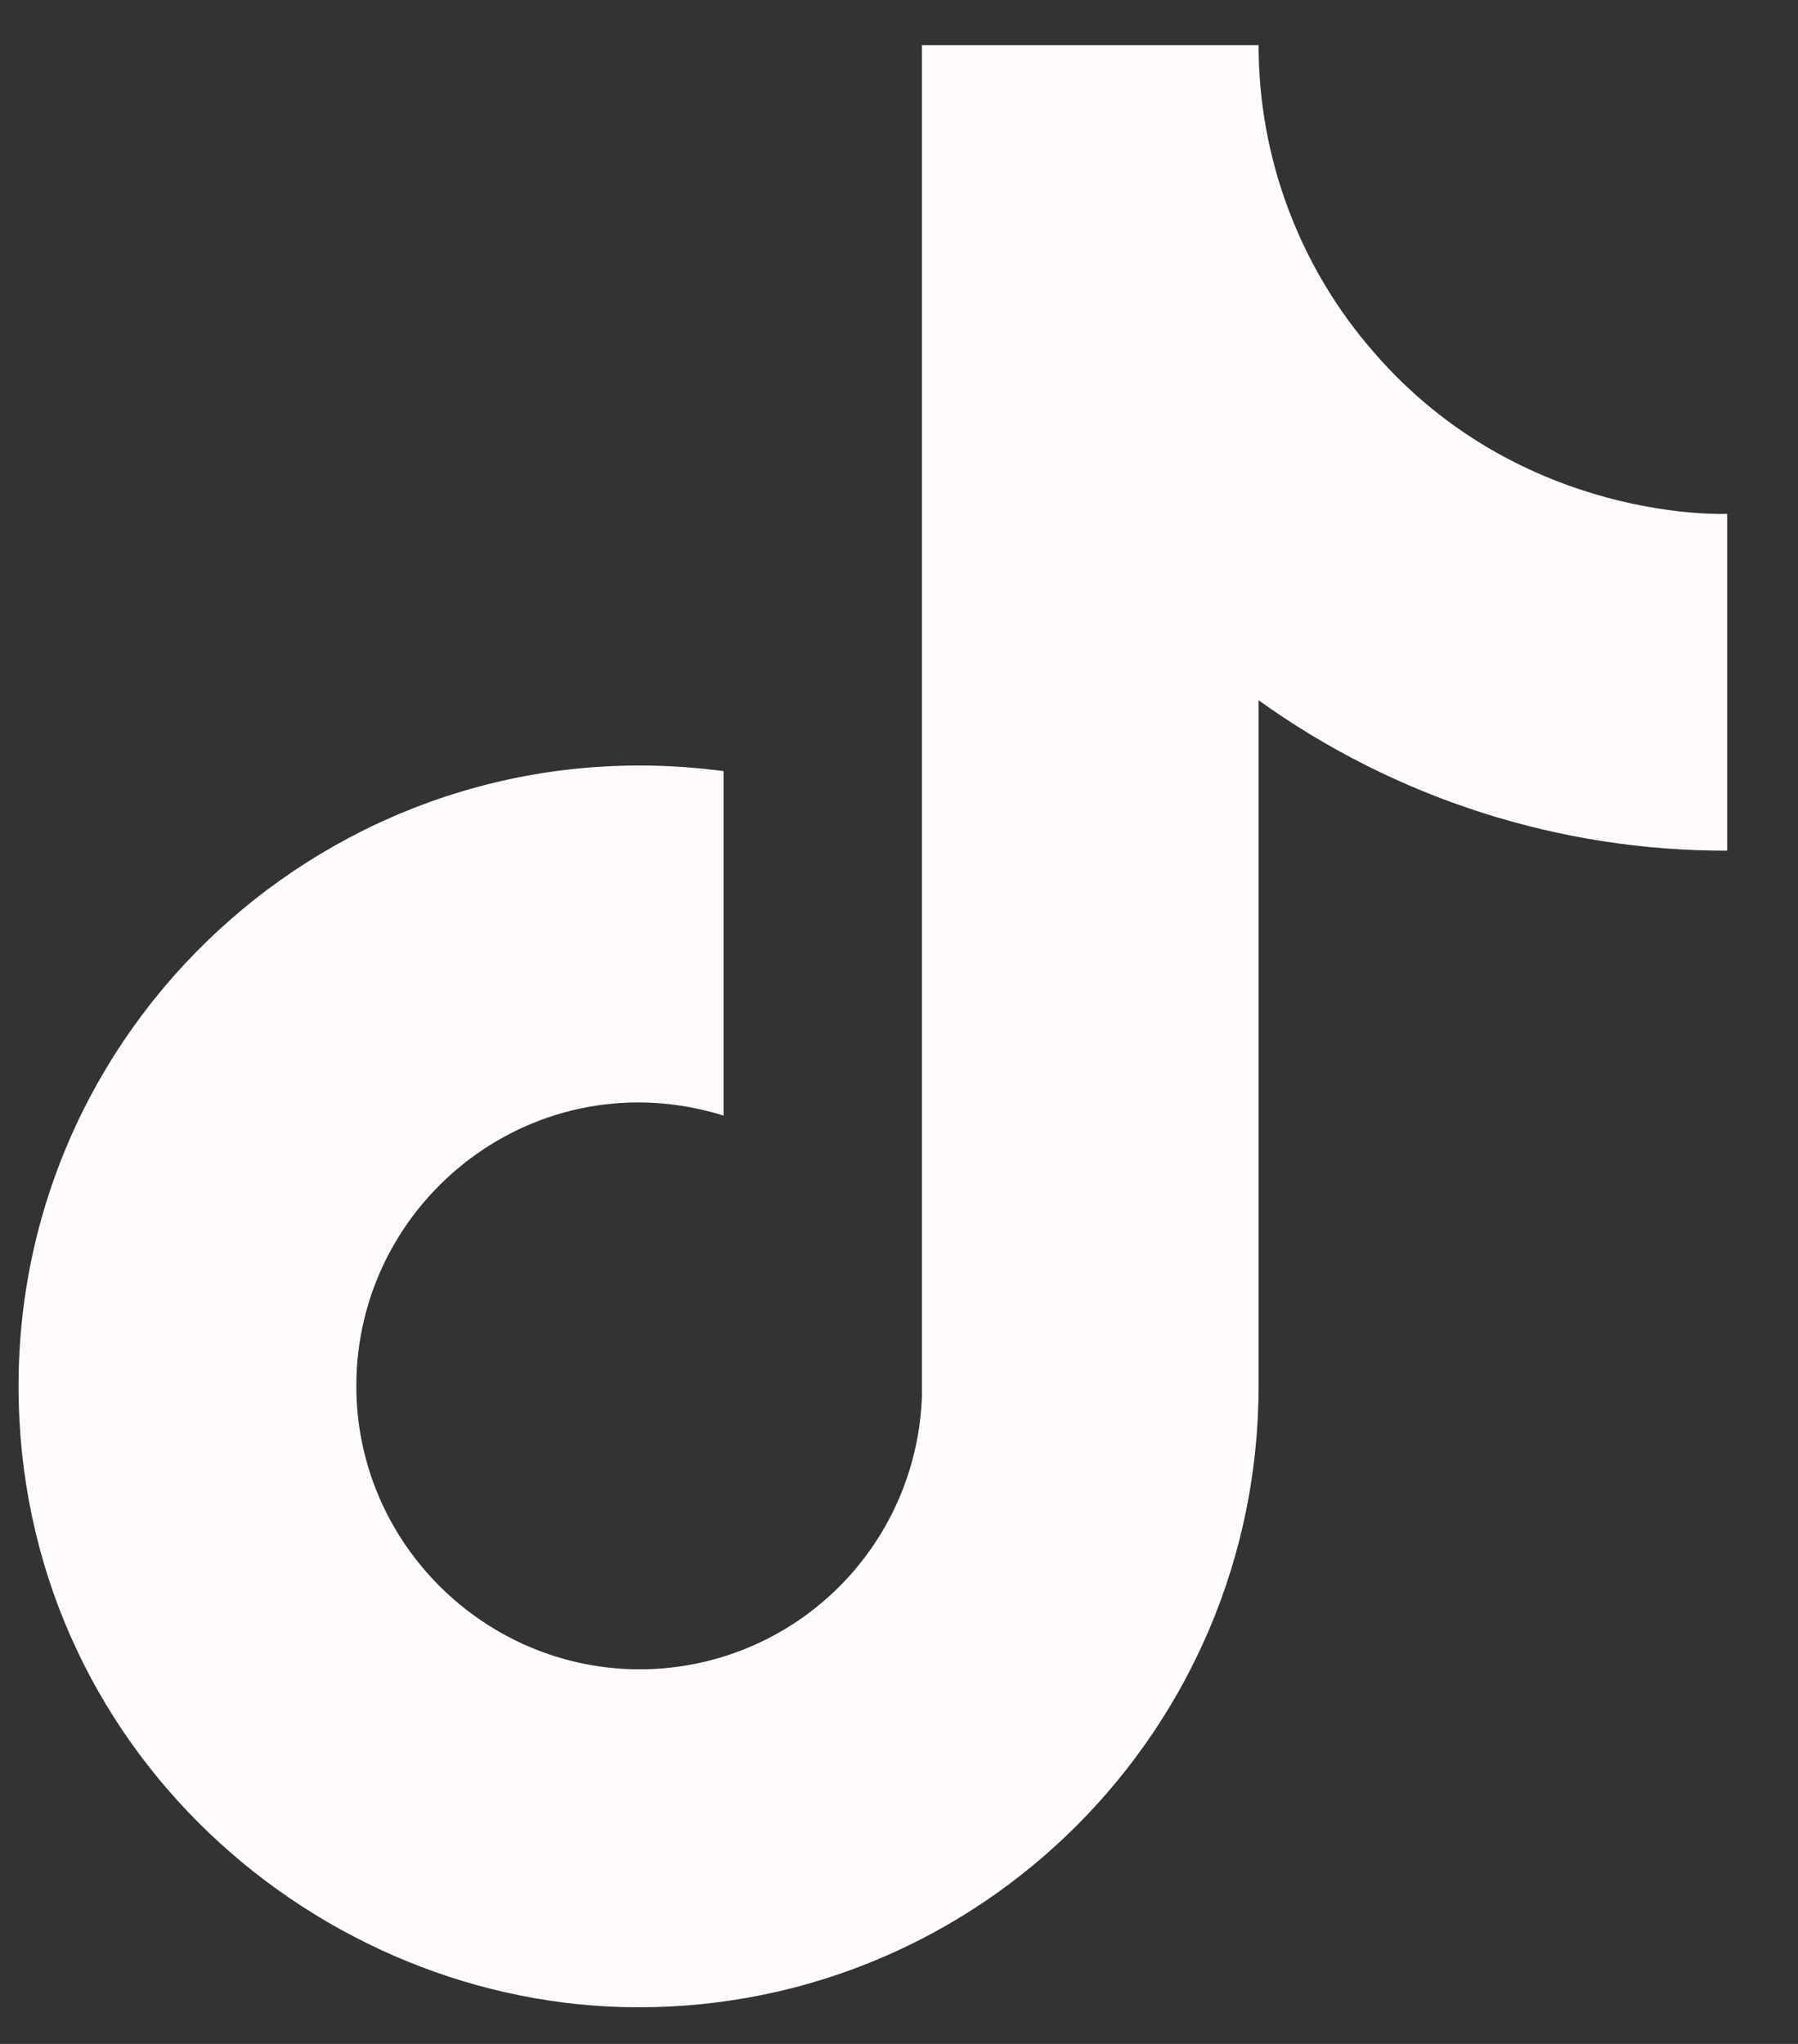 <svg width="22" height="25" viewBox="0 0 22 25" fill="none" xmlns="http://www.w3.org/2000/svg">
<rect x="0" y="0" width="22" height="25" fill="#333333" stroke="none"/>
<path d="M16.813 4.312C15.902 3.271 15.399 1.935 15.4 0.552H11.28V17.085C11.248 17.98 10.87 18.827 10.226 19.449C9.582 20.071 8.722 20.418 7.827 20.418C5.933 20.418 4.36 18.872 4.36 16.952C4.36 14.658 6.573 12.938 8.853 13.645V9.432C4.253 8.818 0.227 12.392 0.227 16.952C0.227 21.392 3.907 24.552 7.813 24.552C12 24.552 15.4 21.152 15.4 16.952V8.565C17.071 9.765 19.076 10.409 21.133 10.405V6.285C21.133 6.285 18.627 6.405 16.813 4.312Z" fill="#FFFBFB"/>
</svg>
